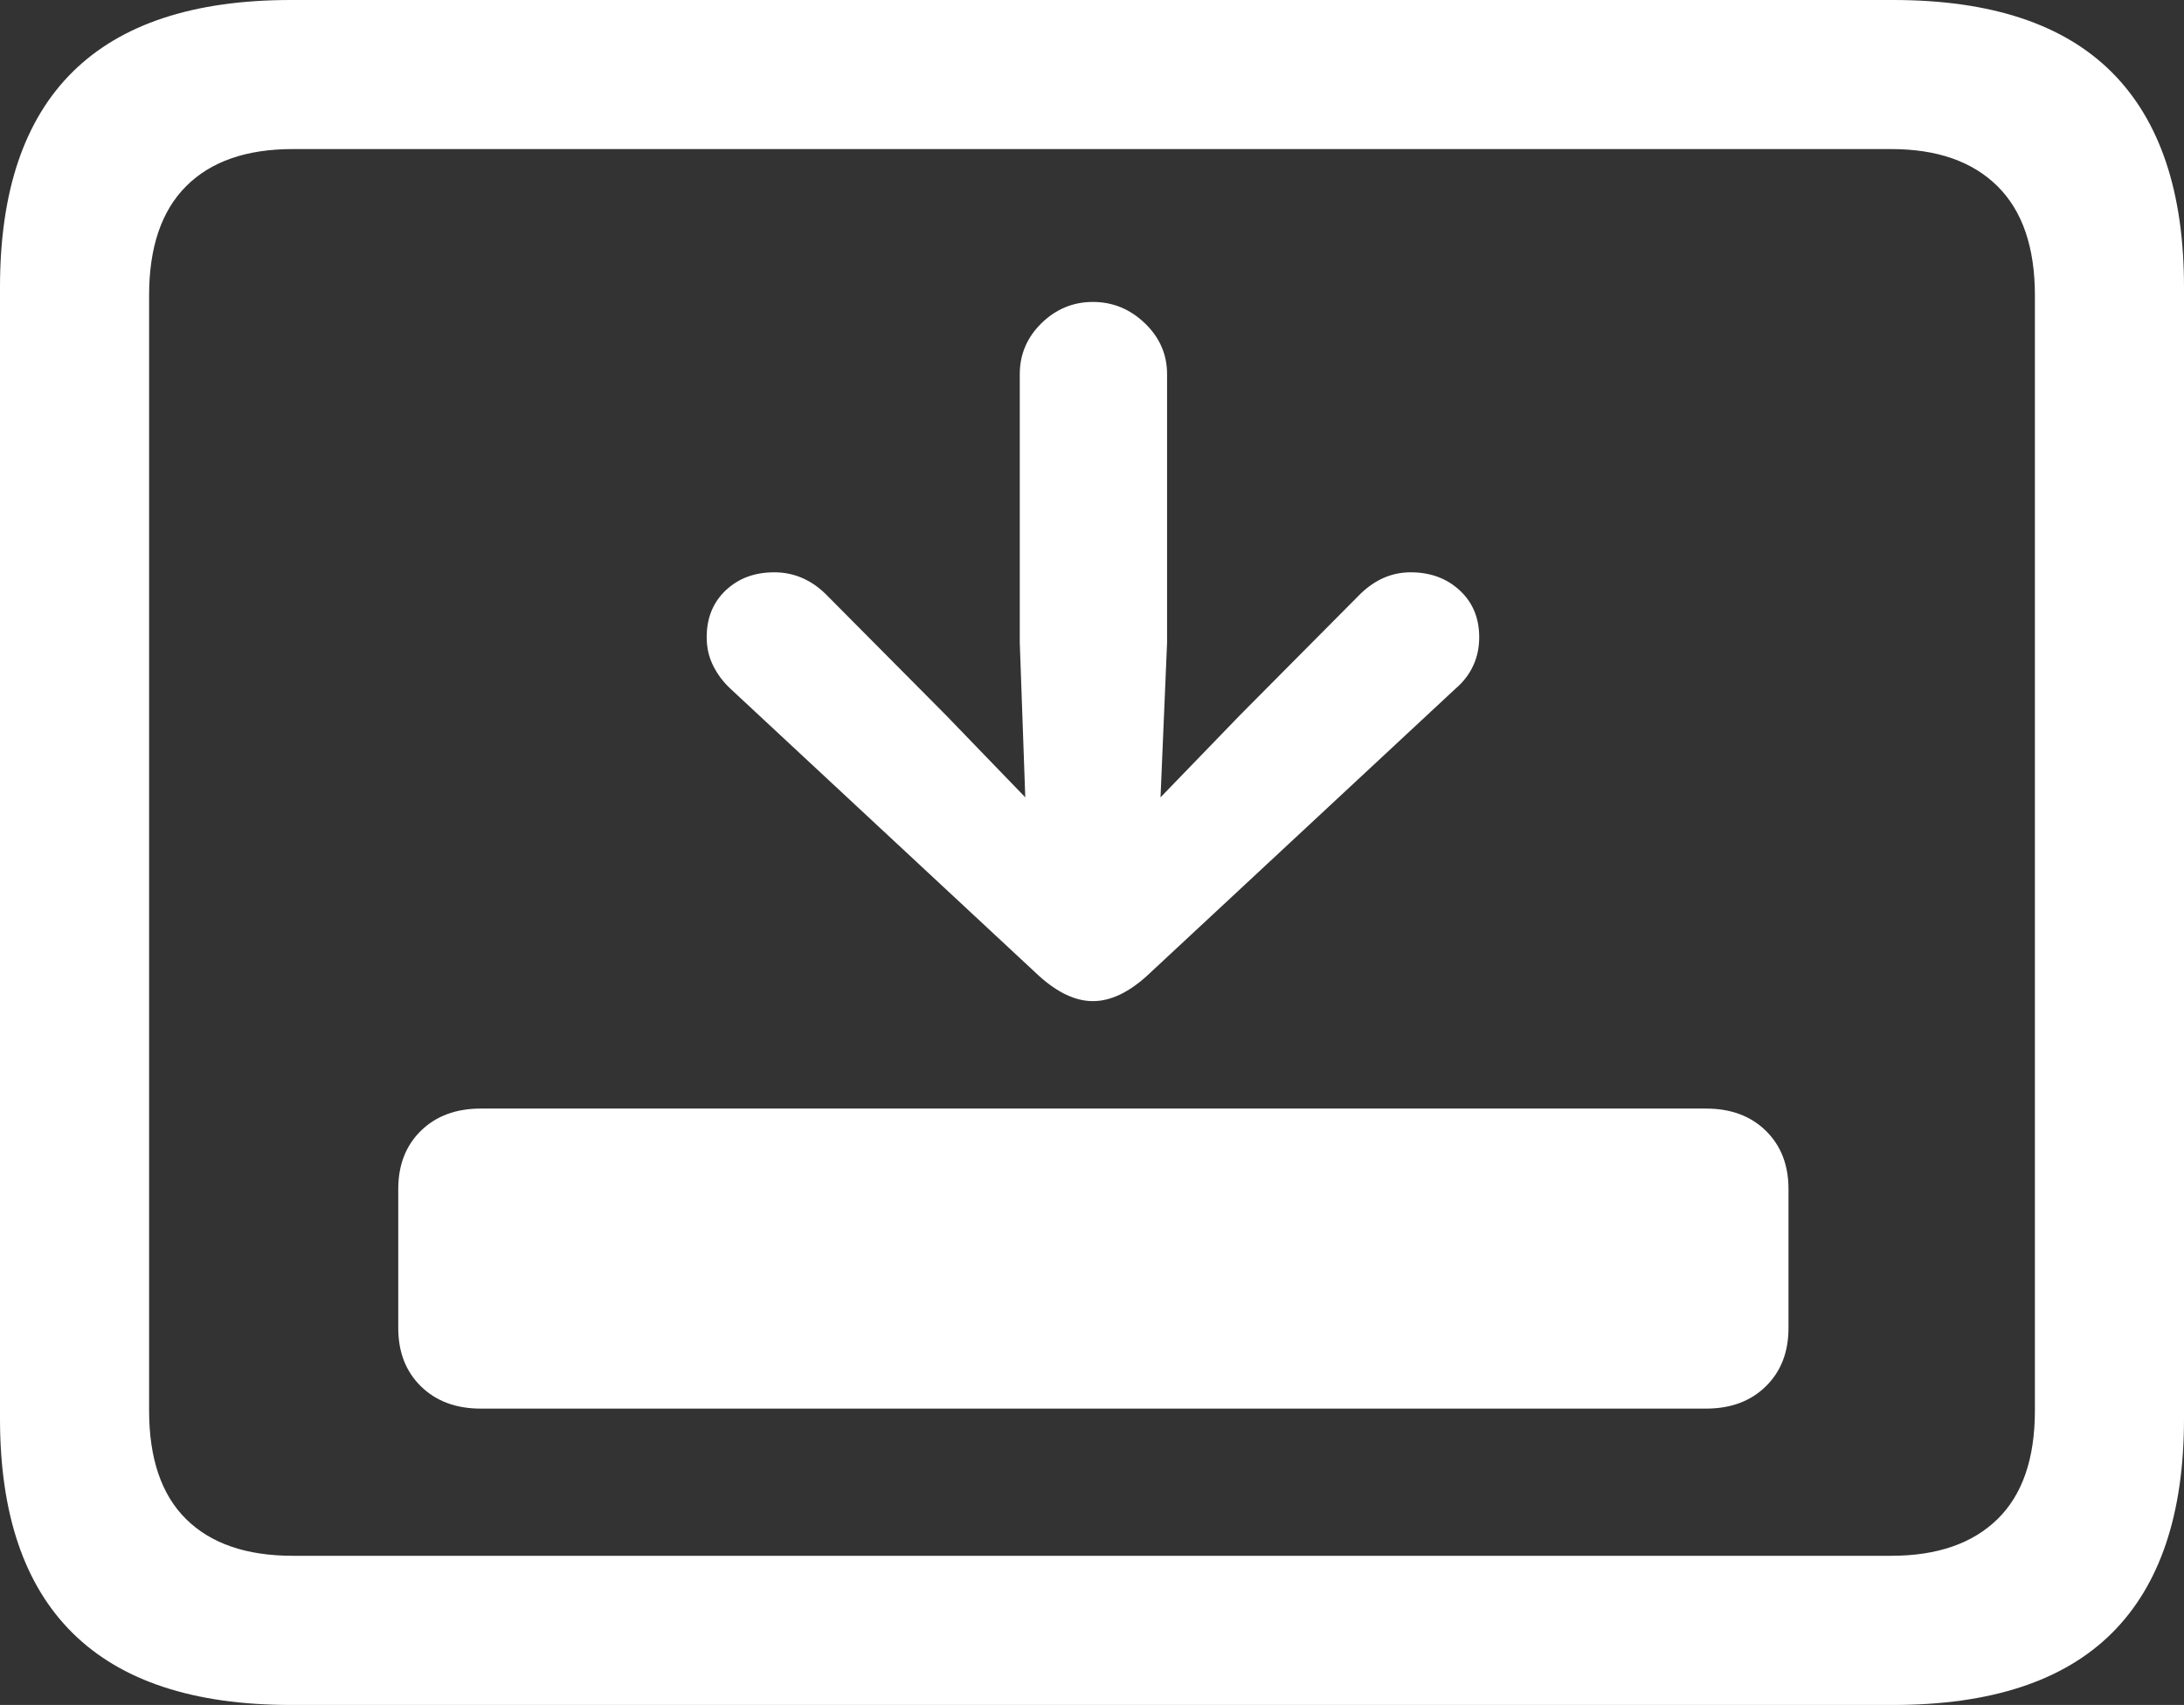 <?xml version="1.0" encoding="UTF-8"?>
<!--Generator: Apple Native CoreSVG 175.5-->
<!DOCTYPE svg
PUBLIC "-//W3C//DTD SVG 1.1//EN"
       "http://www.w3.org/Graphics/SVG/1.1/DTD/svg11.dtd">
<svg version="1.1" xmlns="http://www.w3.org/2000/svg" xmlns:xlink="http://www.w3.org/1999/xlink" width="23.027" height="17.979">
 <rect width="100%" height="100%" fill="#333333" stroke="none"/>
 <g>
  <rect height="17.979" opacity="0" width="23.027" x="0" y="0"/>
  <path d="M3.066 17.979L19.961 17.979Q21.504 17.979 22.266 17.222Q23.027 16.465 23.027 14.961L23.027 3.027Q23.027 1.523 22.266 0.762Q21.504 0 19.961 0L3.066 0Q1.533 0 0.767 0.757Q0 1.514 0 3.027L0 14.961Q0 16.465 0.767 17.222Q1.533 17.979 3.066 17.979ZM3.086 16.406Q2.354 16.406 1.963 16.02Q1.572 15.635 1.572 14.873L1.572 3.115Q1.572 2.354 1.963 1.963Q2.354 1.572 3.086 1.572L19.941 1.572Q20.664 1.572 21.06 1.963Q21.455 2.354 21.455 3.115L21.455 14.873Q21.455 15.635 21.06 16.02Q20.664 16.406 19.941 16.406Z" fill="#ffffff"/>
  <path d="M4.199 14.004Q4.199 14.385 4.438 14.619Q4.678 14.854 5.068 14.854L17.988 14.854Q18.379 14.854 18.618 14.619Q18.857 14.385 18.857 14.004L18.857 12.539Q18.857 12.158 18.618 11.924Q18.379 11.69 17.988 11.69L5.068 11.69Q4.678 11.69 4.438 11.924Q4.199 12.158 4.199 12.539ZM11.523 3.184Q11.211 3.184 10.981 3.408Q10.752 3.633 10.752 3.945L10.752 6.777L10.81 8.408L9.971 7.539L8.701 6.26Q8.467 6.035 8.164 6.035Q7.852 6.035 7.651 6.226Q7.451 6.416 7.451 6.719Q7.451 6.885 7.52 7.021Q7.588 7.158 7.705 7.266L10.957 10.293Q11.25 10.557 11.523 10.557Q11.797 10.557 12.09 10.293L15.342 7.266Q15.469 7.158 15.532 7.021Q15.596 6.885 15.596 6.719Q15.596 6.416 15.391 6.226Q15.185 6.035 14.873 6.035Q14.58 6.035 14.346 6.26L13.076 7.539L12.236 8.408L12.305 6.777L12.305 3.945Q12.305 3.633 12.07 3.408Q11.836 3.184 11.523 3.184Z" fill="#ffffff"/>
 </g>
</svg>
